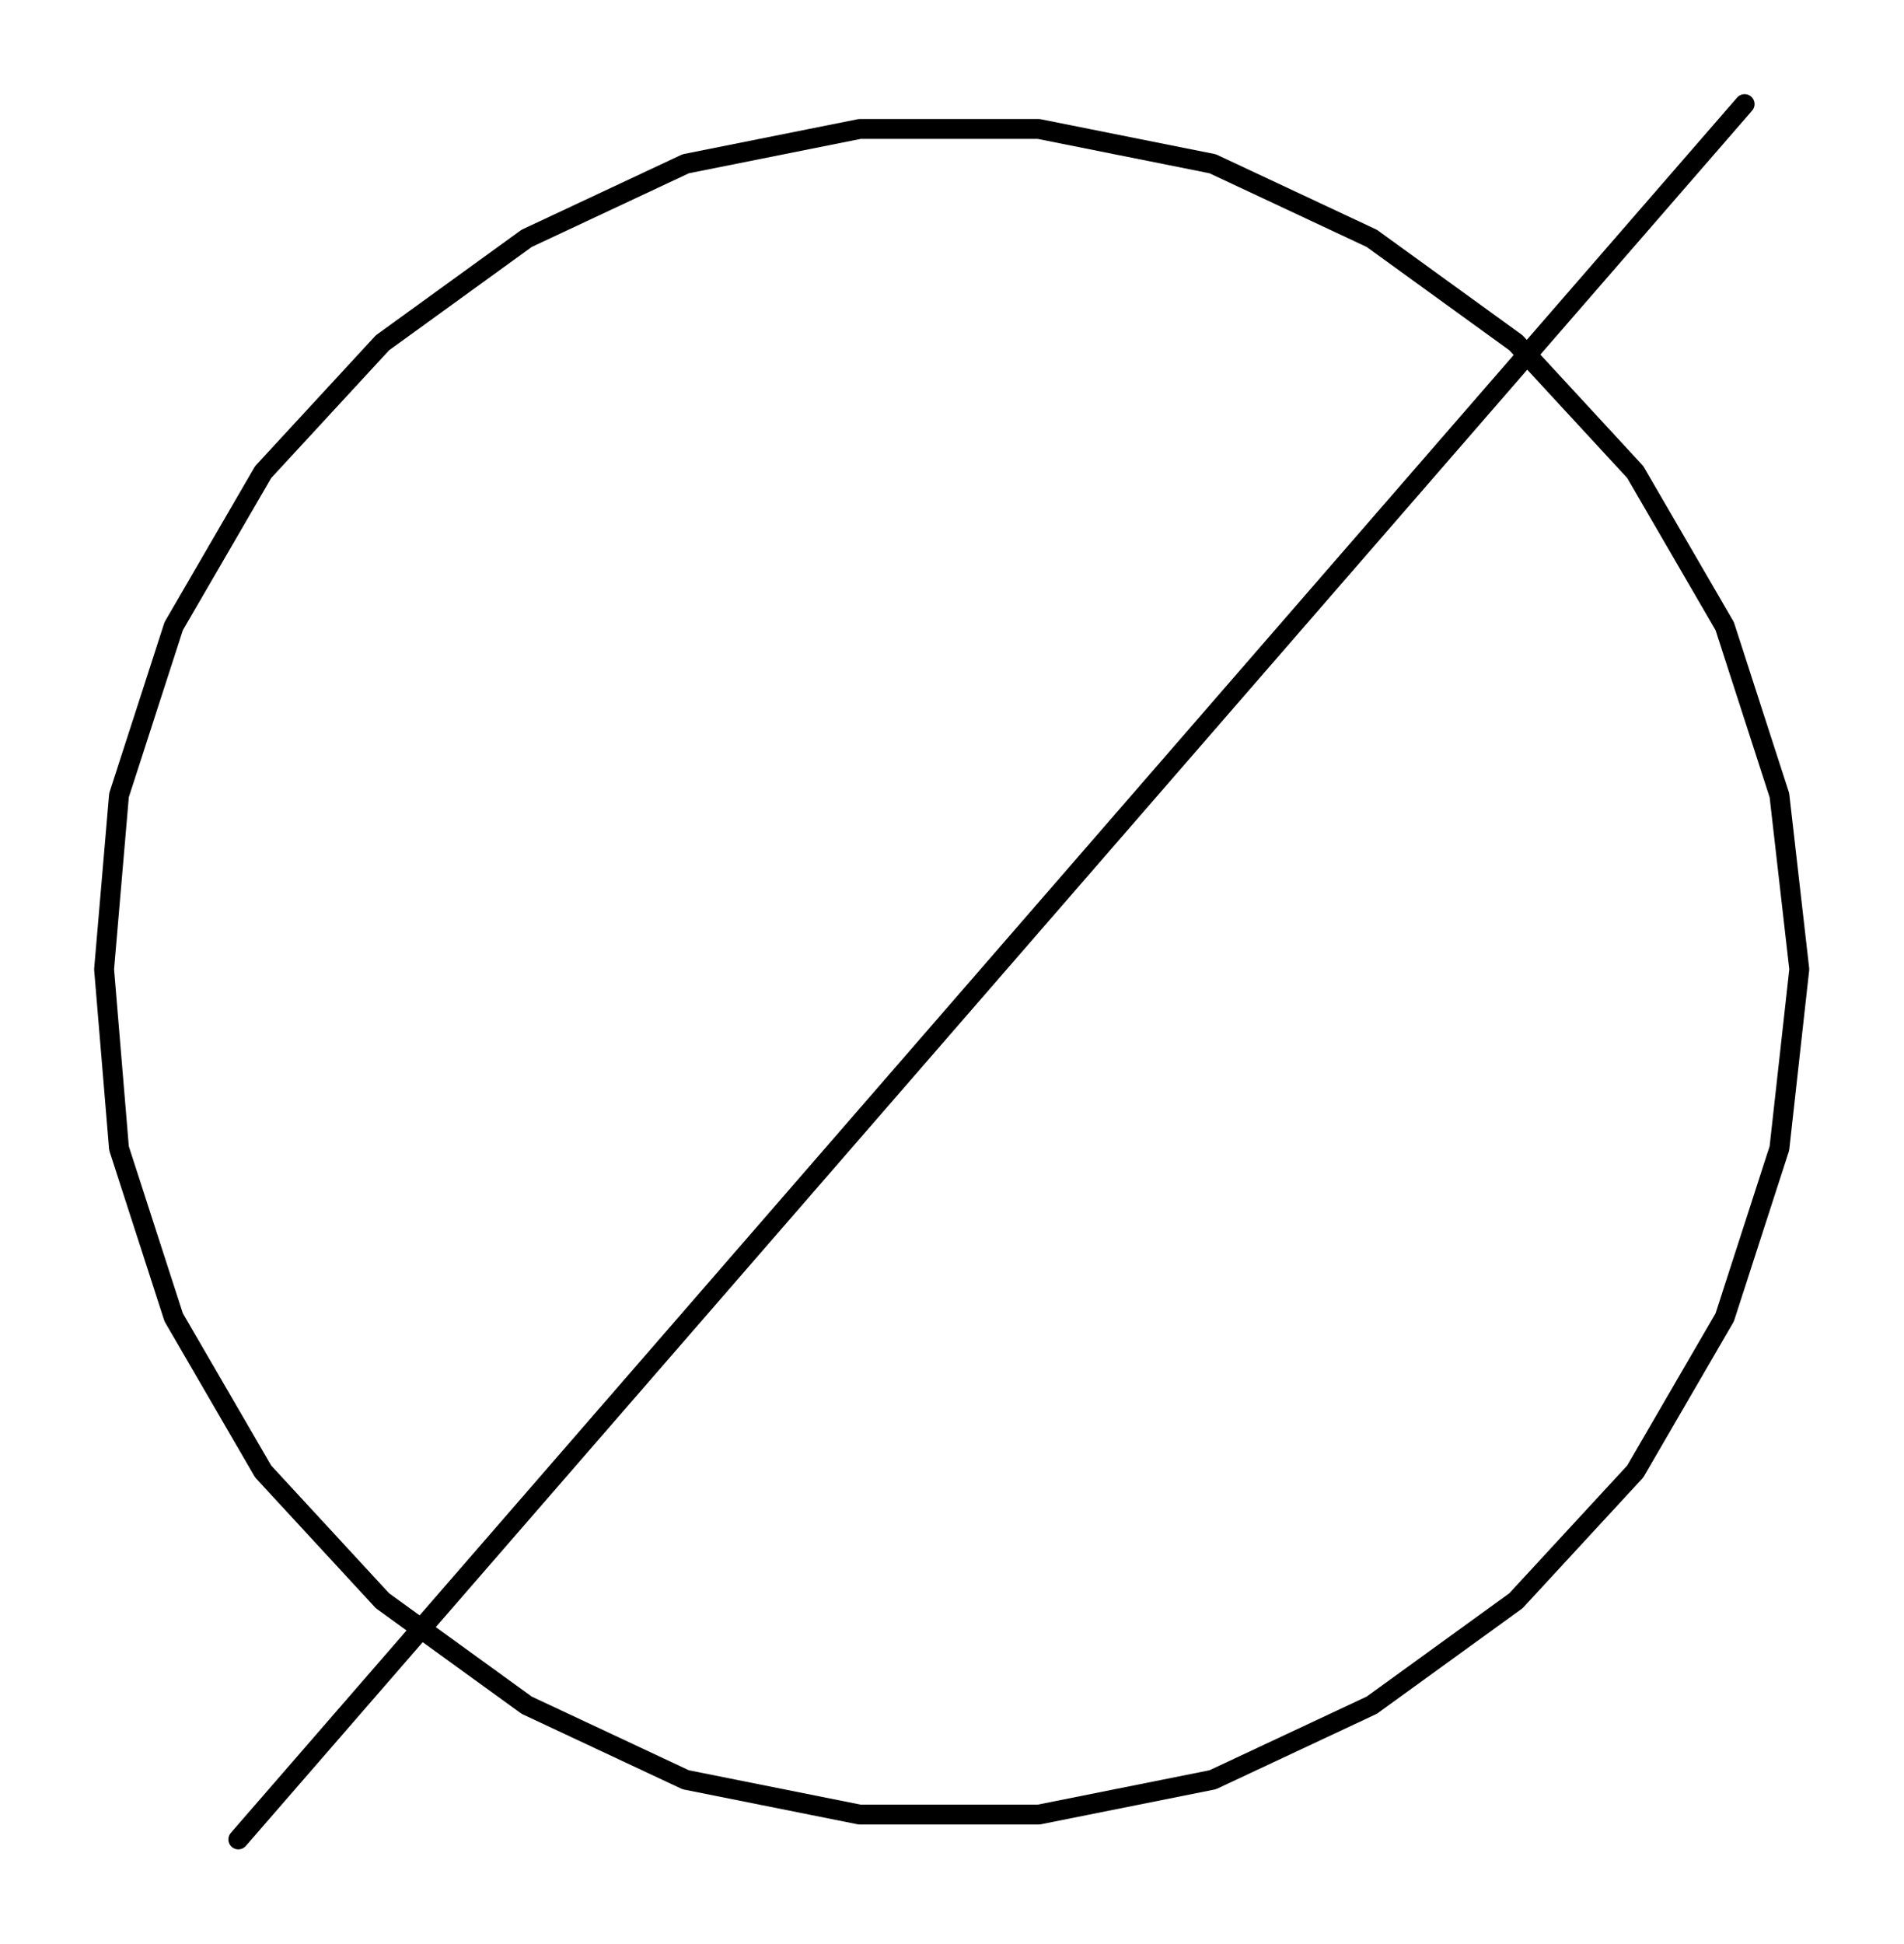 <?xml version="1.0" encoding="UTF-8" standalone="no"?>
<svg
   xmlns:dc="http://purl.org/dc/elements/1.1/"
   xmlns:cc="http://creativecommons.org/ns#"
   xmlns:rdf="http://www.w3.org/1999/02/22-rdf-syntax-ns#"
   xmlns:svg="http://www.w3.org/2000/svg"
   xmlns="http://www.w3.org/2000/svg"
   xmlns:sodipodi="http://sodipodi.sourceforge.net/DTD/sodipodi-0.dtd"
   xmlns:inkscape="http://www.inkscape.org/namespaces/inkscape"
   sodipodi:docname="HIC.wmf"
   id="svg708"
   height="110.349mm"
   width="108.091mm"
   version="1.0">
  <sodipodi:namedview
     id="namedview710"
     inkscape:window-height="480"
     inkscape:window-width="640"
     inkscape:pageshadow="2"
     inkscape:pageopacity="0"
     guidetolerance="10"
     gridtolerance="10"
     objecttolerance="10"
     borderopacity="1"
     inkscape:document-rotation="0"
     bordercolor="#666666"
     pagecolor="#ffffff" />
  <defs
     id="defs702">
    <pattern
       y="0"
       x="0"
       height="6"
       width="6"
       patternUnits="userSpaceOnUse"
       id="WMFhbasepattern" />
  </defs>
  <path
     id="path704"
     d="  M 22.333,207.933   L 25.533,170.6   L 37.267,134.333   L 56.467,101.267   L 82.067,73.533   L 113,51.133   L 147.133,35.133   L 184.467,27.667   L 222.867,27.667   L 260.2,35.133   L 294.333,51.133   L 325.267,73.533   L 350.867,101.267   L 370.067,134.333   L 381.8,170.6   L 386.067,207.933   L 381.8,246.333   L 370.067,282.6   L 350.867,315.667   L 325.267,343.4   L 294.333,365.8   L 260.2,381.8   L 222.867,389.267   L 184.467,389.267   L 147.133,381.8   L 113,365.8   L 82.067,343.4   L 56.467,315.667   L 37.267,282.6   L 25.533,246.333  z "
     style="fill:none;stroke:#000000;stroke-width:4.267px;stroke-linecap:round;stroke-linejoin:round;stroke-miterlimit:4;stroke-dasharray:none;stroke-opacity:1;" />
  <path
     id="path706"
     d="  M 51.133,394.6   L 374.333,22.333  "
     style="fill:none;stroke:#000000;stroke-width:4.267px;stroke-linecap:round;stroke-linejoin:round;stroke-miterlimit:4;stroke-dasharray:none;stroke-opacity:1;" />
</svg>
